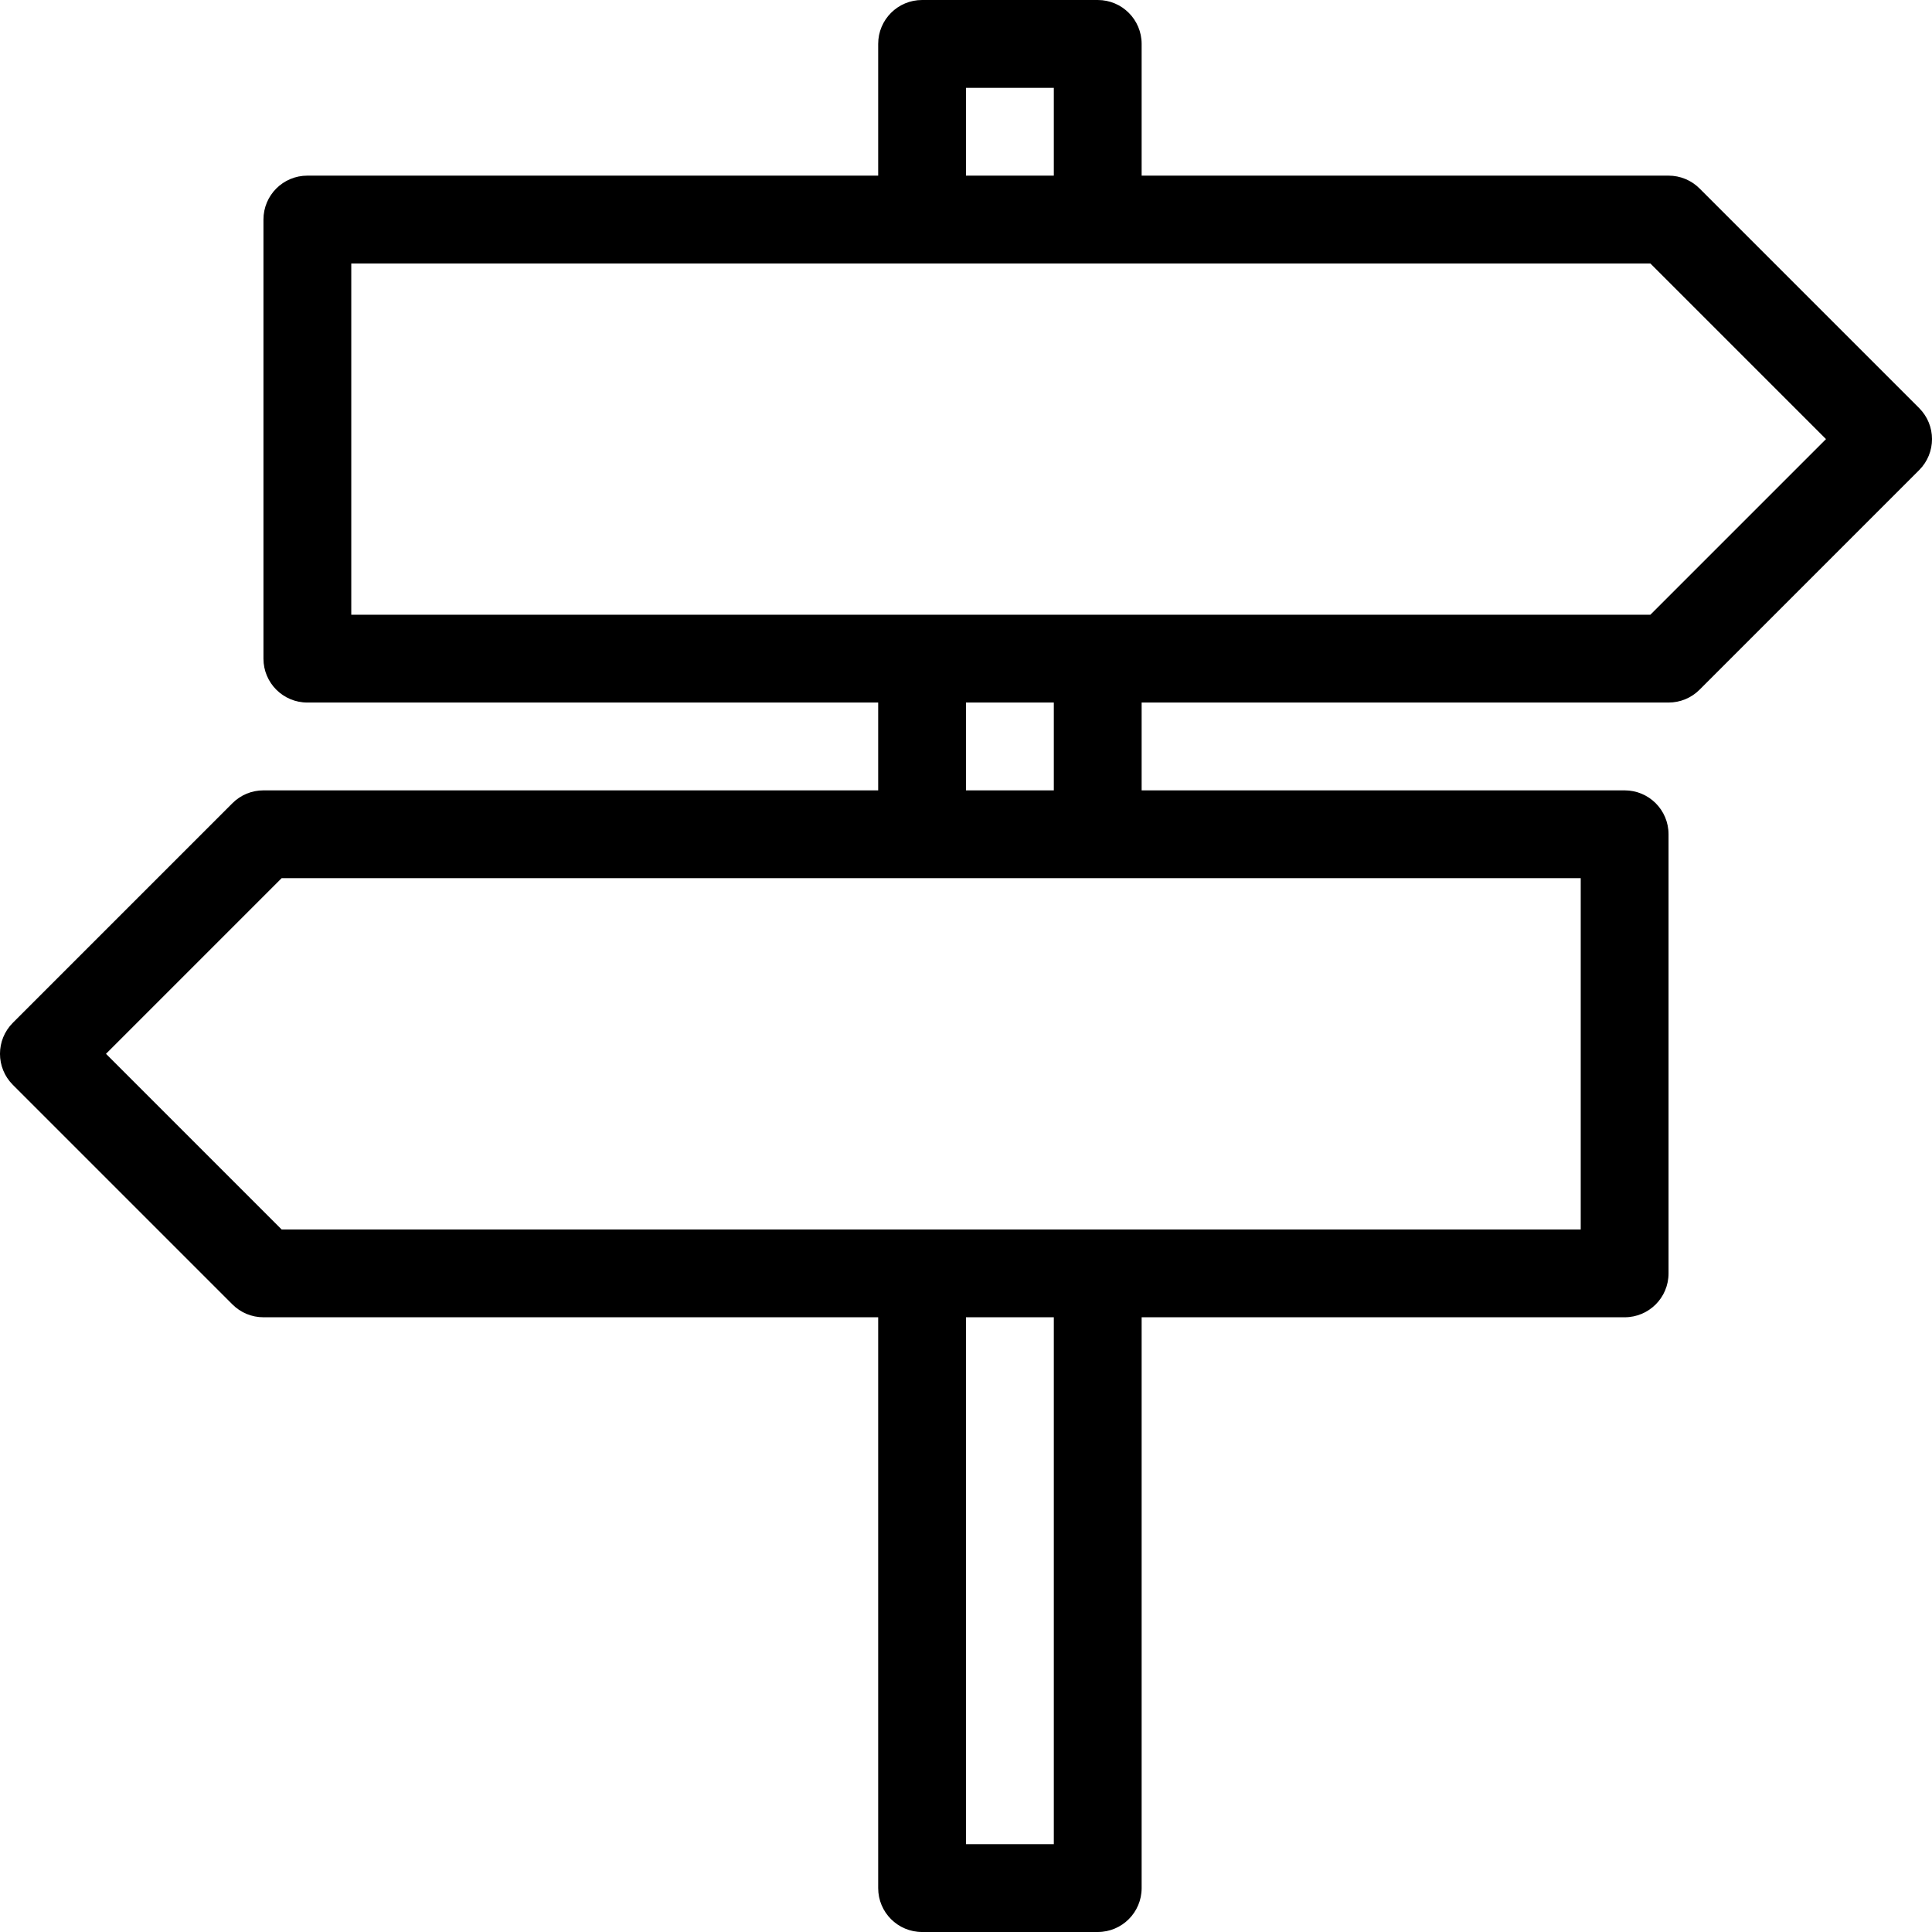 <?xml version="1.0" encoding="UTF-8" standalone="no"?>
<svg width="44px" height="44px" viewBox="0 0 44 44" version="1.1" xmlns="http://www.w3.org/2000/svg" xmlns:xlink="http://www.w3.org/1999/xlink">
    <!-- Generator: Sketch 3.7.2 (28276) - http://www.bohemiancoding.com/sketch -->
    <title>loc-signpost-3</title>
    <desc>Created with Sketch.</desc>
    <defs></defs>
    <g id="44px-Line" stroke="none" stroke-width="1" fill="none" fill-rule="evenodd">
        <g id="loc-signpost-3"></g>
        <path d="M38.707,4.293 C38.52,4.105 38.266,4 38,4 L26,4 L26,1 C26,0.447 25.553,0 25,0 L21,0 C20.447,0 20,0.447 20,1 L20,4 L7,4 C6.447,4 6,4.447 6,5 L6,15 C6,15.553 6.447,16 7,16 L20,16 L20,18 L6,18 C5.734,18 5.48,18.105 5.293,18.293 L0.293,23.293 C-0.098,23.684 -0.098,24.316 0.293,24.707 L5.293,29.707 C5.48,29.895 5.734,30 6,30 L20,30 L20,43 C20,43.553 20.447,44 21,44 L25,44 C25.553,44 26,43.553 26,43 L26,30 L37,30 C37.553,30 38,29.553 38,29 L38,19 C38,18.447 37.553,18 37,18 L26,18 L26,16 L38,16 C38.266,16 38.52,15.895 38.707,15.707 L43.707,10.707 C44.098,10.316 44.098,9.684 43.707,9.293 L38.707,4.293 L38.707,4.293 Z M22,2 L24,2 L24,4 L22,4 L22,2 L22,2 Z M24,42 L22,42 L22,30 L24,30 L24,42 L24,42 Z M36,28 L6.414,28 L2.414,24 L6.414,20 L36,20 L36,28 L36,28 Z M24,18 L22,18 L22,16 L24,16 L24,18 L24,18 Z M37.586,14 L8,14 L8,6 L37.586,6 L41.586,10 L37.586,14 L37.586,14 Z" id="Shape" fill="#000000"></path>
    </g>
</svg>